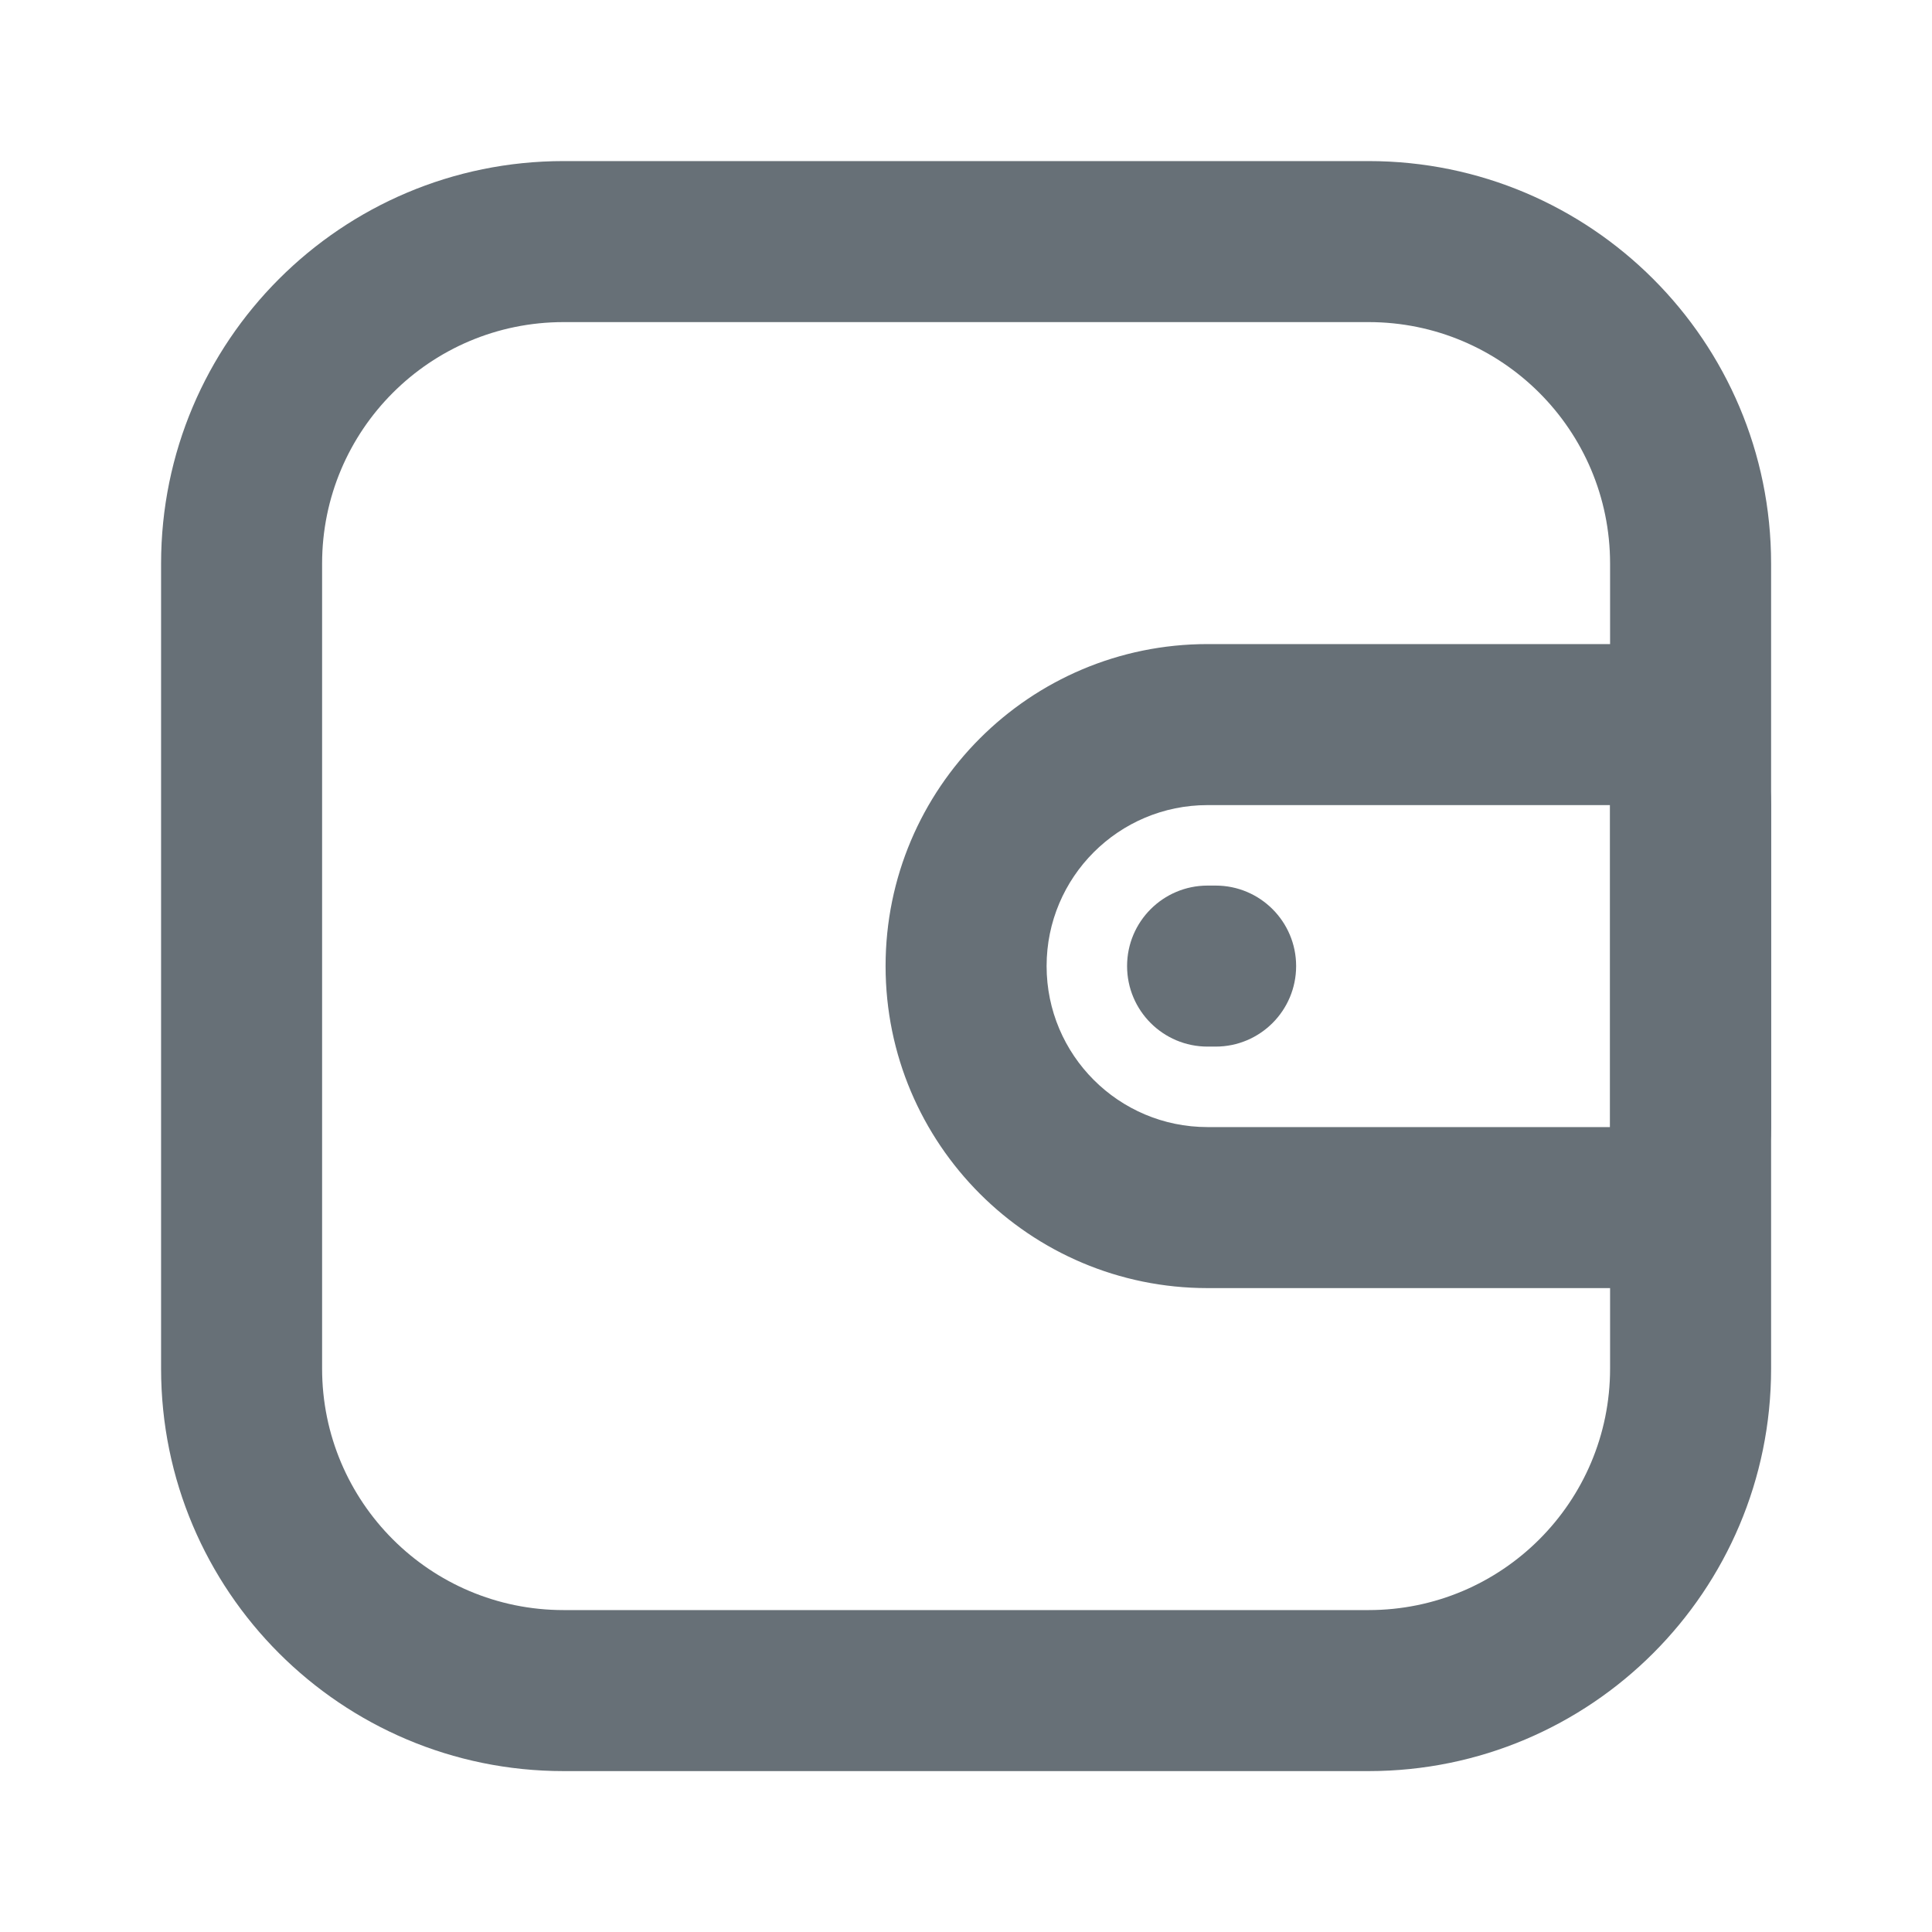 <svg width="32" height="32" viewBox="0 0 32 32" fill="none" xmlns="http://www.w3.org/2000/svg">
<path fill-rule="evenodd" clip-rule="evenodd" d="M2.668 9.335C2.668 5.653 5.653 2.668 9.335 2.668H22.668C26.35 2.668 29.335 5.653 29.335 9.335V22.668C29.335 26.35 26.35 29.335 22.668 29.335H9.335C5.653 29.335 2.668 26.35 2.668 22.668V9.335ZM9.335 5.335C7.125 5.335 5.335 7.125 5.335 9.335V22.668C5.335 24.877 7.125 26.668 9.335 26.668H22.668C24.877 26.668 26.668 24.877 26.668 22.668V9.335C26.668 7.125 24.877 5.335 22.668 5.335H9.335Z" fill="#677077"/>
<path fill-rule="evenodd" clip-rule="evenodd" d="M14.668 16.001C14.668 13.056 17.056 10.668 20.001 10.668H26.668C28.141 10.668 29.335 11.862 29.335 13.335V18.668C29.335 20.141 28.141 21.335 26.668 21.335H20.001C17.056 21.335 14.668 18.947 14.668 16.001ZM20.001 13.335C18.529 13.335 17.335 14.528 17.335 16.001C17.335 17.474 18.529 18.668 20.001 18.668H26.668V13.335H20.001Z" fill="#677077"/>
<path fill-rule="evenodd" clip-rule="evenodd" d="M18.668 16.001C18.668 15.265 19.265 14.668 20.001 14.668L20.135 14.668C20.871 14.668 21.468 15.265 21.468 16.001C21.468 16.738 20.871 17.335 20.135 17.335L20.001 17.335C19.265 17.335 18.668 16.738 18.668 16.001Z" fill="#677077"/>
</svg>

